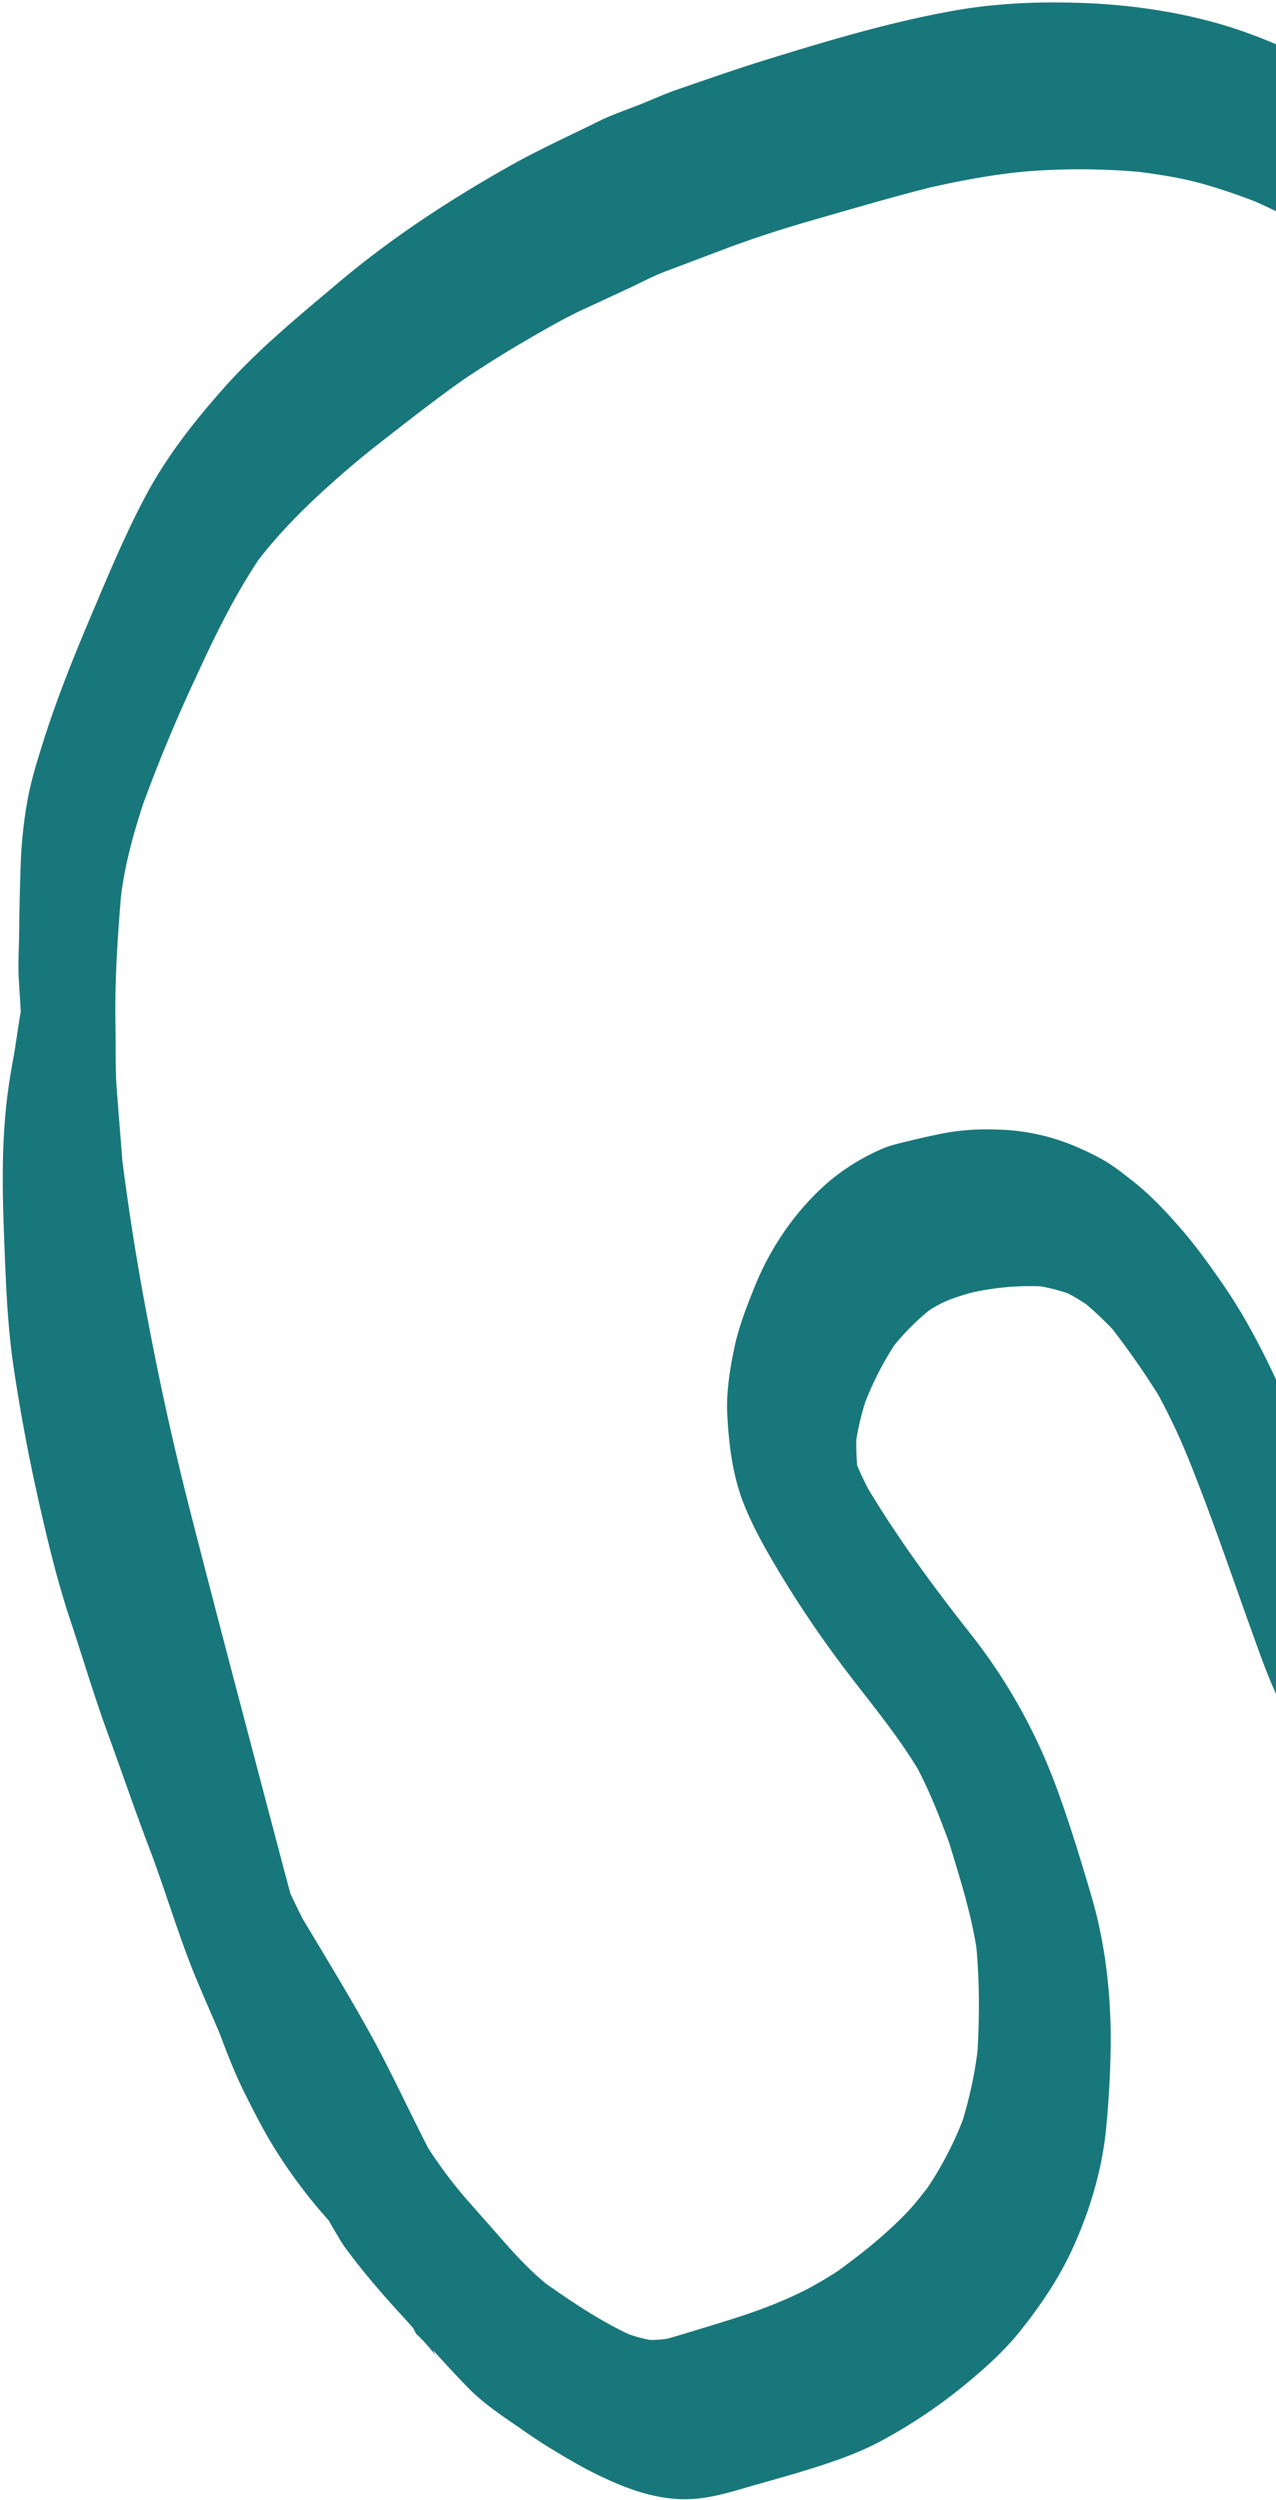 <svg xmlns="http://www.w3.org/2000/svg" width="418" height="819"><path fill="#18777A" fill-rule="evenodd" d="M619.29 385.78a493.47 493.47 0 014.78 22.5c1.24 6.58 2.12 13.2 3.08 19.8l.58 4.94.03.09a723.32 723.32 0 013.41 39.72c.68 11.43.25 22.88-.45 34.32a385.15 385.15 0 01-4.1 27.47c-.74 4.5-1.76 9.03-2.98 13.53-.8 3.32-1.82 6.57-2.93 9.82-2.28 5.33-4.4 10.85-7.53 15.78a347.4 347.4 0 01-7.48 11.46c-6.1 7.52-12.4 14.68-19.96 20.63a73.94 73.94 0 01-17.02 7.62c-3.45.55-6.84.7-10.42.52-12.2-1.81-24.16-5.35-36.17-8.06-11.4-2.58-22.86-5.03-33.78-9.14a50.92 50.92 0 01-6.1-3.46 42.14 42.14 0 01-3.43-3.24c-6.86-8.74-12.73-18.18-18.17-27.8a296.02 296.02 0 01-12.9-28.16c-3.33-8.37-6.08-17-9-25.53-3.38-9.87-6.75-19.7-10.22-29.54-2.96-8.7-6.04-17.49-9.92-25.84-4.94-10.75-10.5-21.4-17.1-31.19-4.48-6.54-9-12.91-14.16-18.95-4.98-5.75-9.95-11.11-15.86-15.86-3.1-2.4-6.5-5.18-9.93-7.15a91.77 91.77 0 00-10.54-5.05 69.15 69.15 0 00-22.94-4.94c-6.3-.3-12.62-.04-18.78 1.13-3.87.75-7.7 1.62-11.51 2.55-2.86.71-6.02 1.35-8.73 2.55a70.04 70.04 0 00-17.66 10.88c-10.56 9.12-19 21.37-24.19 34.36-2.55 6.3-5.12 12.86-6.55 19.52-1.5 7.09-2.75 14.66-2.43 21.95.5 9.82 1.61 19.53 5.1 28.8 2.9 7.5 6.76 14.5 10.88 21.42a357.84 357.84 0 0023.07 34.21c8.04 10.54 16.52 20.72 23.38 32.04 4.12 7.9 7.28 16 10.32 24.32 3.42 11.29 7.02 22.55 8.88 34.22 1 11.28 1.02 22.63.36 33.91-.96 7.67-2.6 15.18-4.84 22.59a114.04 114.04 0 01-11.62 22.25c-1.77 2.23-3.45 4.45-5.28 6.49-3.94 4.35-8.3 8.25-12.78 12.02-3.67 3.07-7.5 5.9-11.32 8.73-3.77 2.39-7.56 4.7-11.54 6.65-5.2 2.57-10.6 4.77-16.07 6.7-4.89 1.73-9.84 3.22-14.7 4.72-4.53 1.35-9.03 2.8-13.58 4.06-1.88.25-3.78.4-5.65.37a53.42 53.42 0 01-6.84-1.85c-9.65-4.56-18.5-10.5-27.2-16.62-5.25-4.36-9.8-9.22-14.34-14.42l-12.38-14.04a152.45 152.45 0 01-11.78-15.86c-5.85-11.36-11.23-22.98-17.25-34.28-7.47-13.75-15.66-27.1-23.67-40.5a184.99 184.99 0 01-.39-.7 282 282 0 01-3.84-7.89c-.55-1.94-1.03-3.92-1.59-5.87-10.42-39.59-20.94-79.18-31.11-118.86a1004.11 1004.11 0 01-13.79-62 840.55 840.55 0 01-8.6-53.62c-.59-7.84-1.25-15.66-1.84-23.52-.48-6.55-.26-13.22-.38-19.78-.3-14.3.59-28.69 1.78-42.97 1.26-10.48 4.04-20.5 7.31-30.46a506.4 506.4 0 0117.25-41.41c5.98-13.12 12.36-26.12 20.3-38.2 6.69-8.72 14.59-16.74 22.78-24.1a300.27 300.27 0 0116.72-14.13c9.18-7.14 18.33-14.36 27.82-21.06a368.7 368.7 0 0118.37-11.6c6.76-3.93 13.65-8.03 20.69-11.32l14.98-6.94c4.01-1.86 8.02-4.05 12.21-5.62l18.16-6.87c9.62-3.64 19.54-6.9 29.48-9.74 12.95-3.72 25.94-7.57 39-10.86 11.6-2.6 23.39-4.8 35.33-5.54 11.12-.68 22.2-.54 33.33.44 7.04.94 14.13 2.05 21 4a194.75 194.75 0 0117.16 5.83 370.31 370.31 0 0137.25 19.6 428.5 428.5 0 0132.6 21.5c10.97 8.51 21 17.94 30.24 28.17a352 352 0 0123.1 31.03c5.44 8.33 10.56 16.8 15.78 25.3a702.54 702.54 0 0118.42 37.07c6.14 13.64 11.52 27.54 16.74 41.55 7.92 24.4 14.9 49.07 22.06 73.71 4.06 13.84 8.4 27.64 11.59 41.7zm2.75-146.76a384.73 384.73 0 00-10.37-24.85c-4.4-9.5-8.63-19.1-13.6-28.33a859.25 859.25 0 00-18.74-32.97c-4.85-7.87-9.72-15.8-15.27-23.18-11.58-15.8-23.41-31.47-37.47-45.22C511.11 69.32 493.61 56.8 475.47 45a284.1 284.1 0 00-23.6-13.97c-17.52-9.02-35.09-18.5-54.21-23.72-14.9-4.08-30.61-6.09-46.11-6.43-13.18-.34-26.45.33-39.5 2.69-20.39 3.68-40.14 9.55-59.92 15.65-10.07 3.1-20.02 6.58-29.98 10.01-4.06 1.4-8 3.16-11.9 4.76-4.58 1.85-9.42 3.42-13.9 5.63-9.74 4.83-19.69 9.31-29.2 14.67-19.97 11.23-39.27 23.89-56.74 38.68-13.07 11.04-26.23 21.8-37.5 34.6-9.74 11-18.76 22.59-25.6 35.64-6.13 11.62-11.22 23.67-16.3 35.72-6.05 14.18-11.88 28.48-16.58 43.16-2.03 6.49-4.14 13.06-5.37 19.78a146.78 146.78 0 00-2.29 21.47c-.25 7.2-.42 14.38-.49 21.58-.03 5.08-.4 10.27-.15 15.34l.67 11.05c-.97 5.69-1.67 11.35-2.74 17.02-.95 5.4-1.79 10.9-2.26 16.38-1.2 12.94-1 25.98-.52 38.97.6 15.33 1.04 30.81 3.45 45.98a603.77 603.77 0 007.81 41.51c3.04 13.5 6.25 26.95 10.66 40.08 4.12 12.42 7.83 25.03 12.37 37.3 4.36 11.98 8.48 24.07 13 35.98 5.21 13.63 9.31 27.61 14.68 41.15 2.83 6.95 5.9 13.8 8.82 20.72 2.4 6.44 4.9 12.87 7.97 19.05 2.8 5.59 5.62 11.18 8.83 16.55a168.88 168.88 0 0018.76 25.31c.7 1.16 1.33 2.35 2.01 3.45 1.07 1.77 2.06 3.63 3.29 5.31 6.43 8.84 13.7 17.02 21.1 25.05.43.54.96 1.07 1.39 1.6.26.59.6 1.16.87 1.76a48.3 48.3 0 016.28 7.02l-.75-1.65c3.93 4.3 7.85 8.6 11.91 12.73 4.43 4.45 9.88 8.22 15.07 11.76 3.48 2.43 6.96 4.85 10.57 7.1 4.28 2.6 8.54 5.17 12.91 7.49 10.13 5.23 21.24 9.99 32.87 9.75 6.83-.13 13.5-2.1 20.09-4.05 1.37-.4 2.74-.8 4.2-1.2 2.49-.7 5.07-1.42 7.55-2.14 1.63-.46 3.34-.97 4.97-1.46 9.39-2.85 18.64-5.84 27.31-10.57a170.56 170.56 0 0027.51-18.63c6.3-5.22 12.27-10.6 17.4-17.02 6.21-7.76 11.77-15.87 16.16-24.86 6.03-12.6 10.45-26.64 11.92-40.63.92-9.07 1.41-18.05 1.58-27.17.24-16.63-1.6-33.76-6.28-49.73-3.48-11.82-7.05-23.6-11.3-35.19a183.71 183.71 0 00-28.73-51.34c-11.82-15-23.09-30.35-32.97-46.7a94.4 94.4 0 01-3.77-7.96 87.1 87.1 0 01-.28-8.4 87.8 87.8 0 012.95-12.38 103.98 103.98 0 019.45-18.5 78.3 78.3 0 0111.46-11.5 37.9 37.9 0 017.37-3.75c2.27-.81 4.48-1.51 6.81-2.13a87.67 87.67 0 0122.26-2c3.12.54 6.03 1.29 9 2.3a67.84 67.84 0 015.94 3.52c3.05 2.56 5.88 5.3 8.65 8.18a265.06 265.06 0 0114.97 21.45 203.32 203.32 0 019.59 20.17c7.3 18 13.6 36.43 20.14 54.72 3.16 8.75 6.2 17.74 10.28 26.11a433.01 433.01 0 0017.02 31.85 211.3 211.3 0 0015.97 23.99c4.4 5.61 9.02 11.06 14.5 15.62 6.25 5.3 13.06 8.98 20.7 12a132.97 132.97 0 0016.79 5.46c10.02 2.59 20.15 4.89 30.22 7.33 4.9 1.2 9.83 2.56 14.72 3.78 3.69.88 7.39 1.8 11.09 2.41 6.12.95 12.89 2.24 19.1 1.23 14.44-2.37 28.07-7.6 39.34-17.18 4.1-3.48 7.78-7.17 11.5-11.01 3.41-3.63 6.52-7.69 9.45-11.71 3.4-4.65 7.15-9.36 9.97-14.42 5.25-9.5 10.15-19.29 13.18-29.77 2.72-9.28 5.34-18.6 7.07-28.09 3.86-20.84 6.56-42.19 6.04-63.4a645.2 645.2 0 00-4.24-60.77c-1.42-11.71-2.99-23.35-5.38-34.93-2.13-10-4.5-19.9-7.15-29.8a3144.96 3144.96 0 00-15.83-55.82 888.87 888.87 0 00-21.4-65.58z"/></svg>